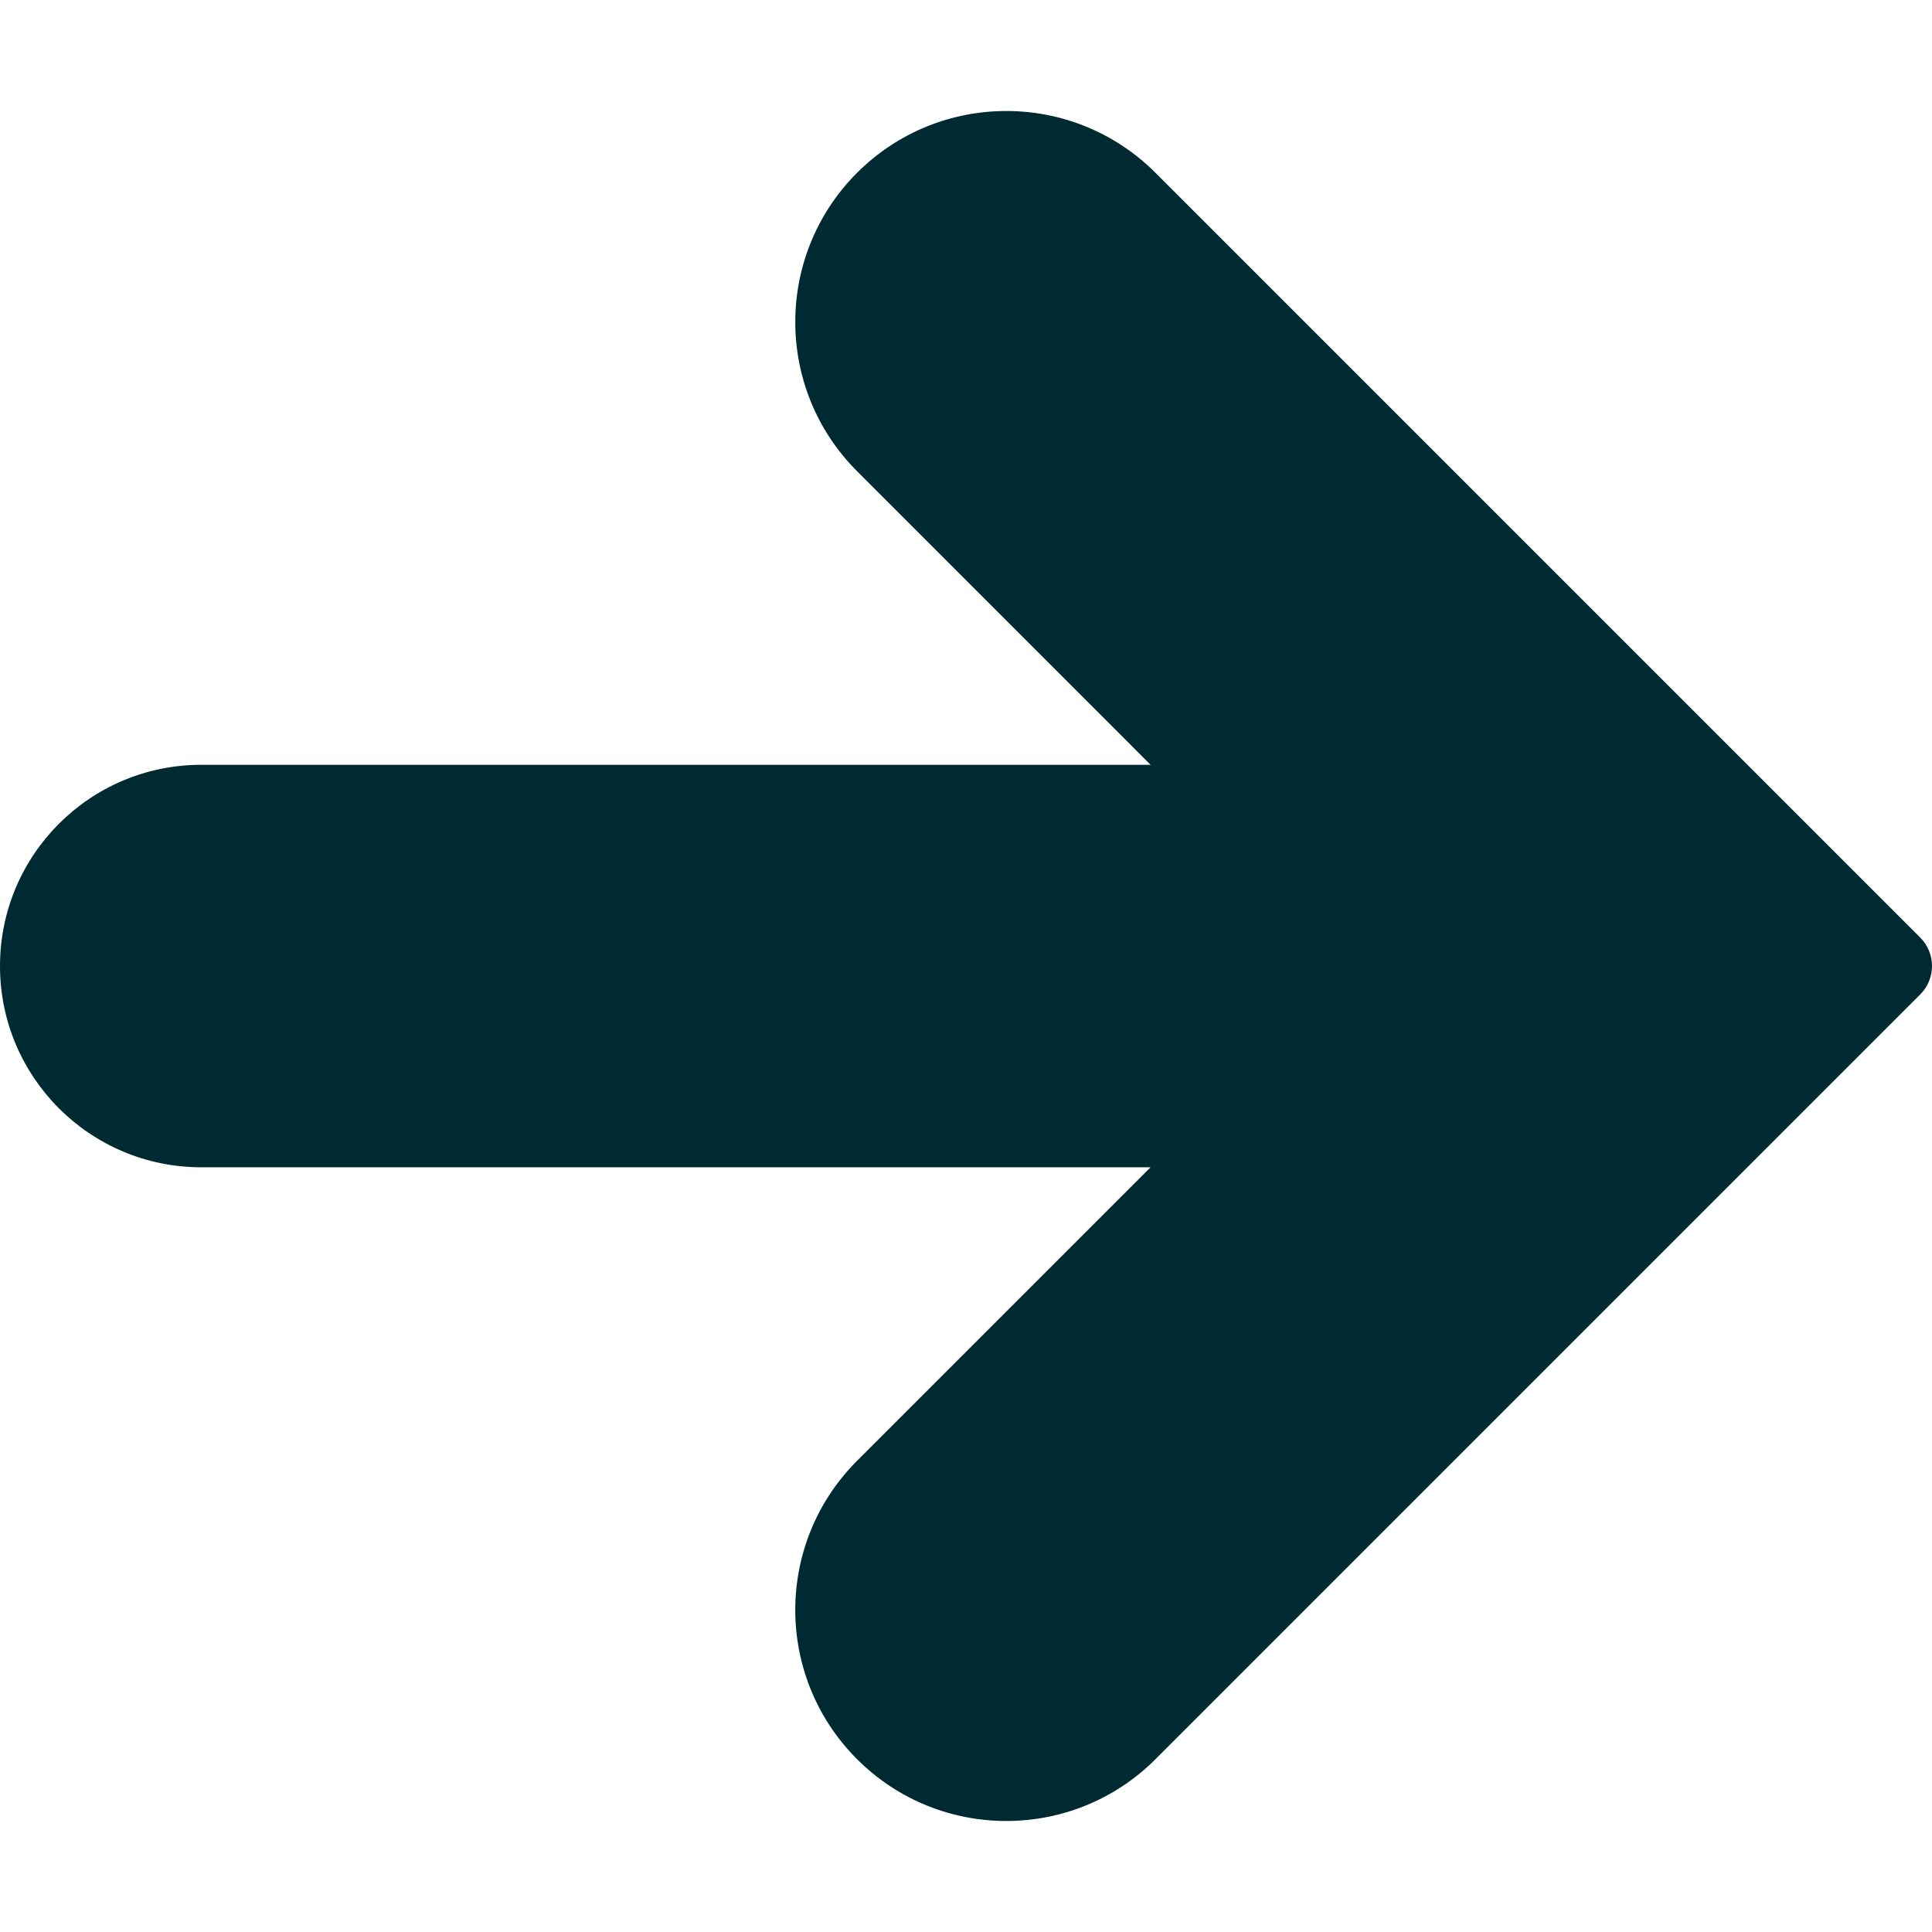 <svg xmlns="http://www.w3.org/2000/svg" viewBox="0 0 512.008 512.008"><path d="M306.219 45.796c-21.838-21.838-57.245-21.838-79.083 0s-21.838 57.245 0 79.083l77.781 77.803H53.333C23.878 202.682 0 226.56 0 256.015s23.878 53.333 53.333 53.333h251.584l-77.781 77.781c-21.838 21.838-21.838 57.245 0 79.083s57.245 21.838 79.083 0l202.667-202.667c4.164-4.165 4.164-10.917 0-15.083L306.219 45.796z" fill="#002a32"/></svg>